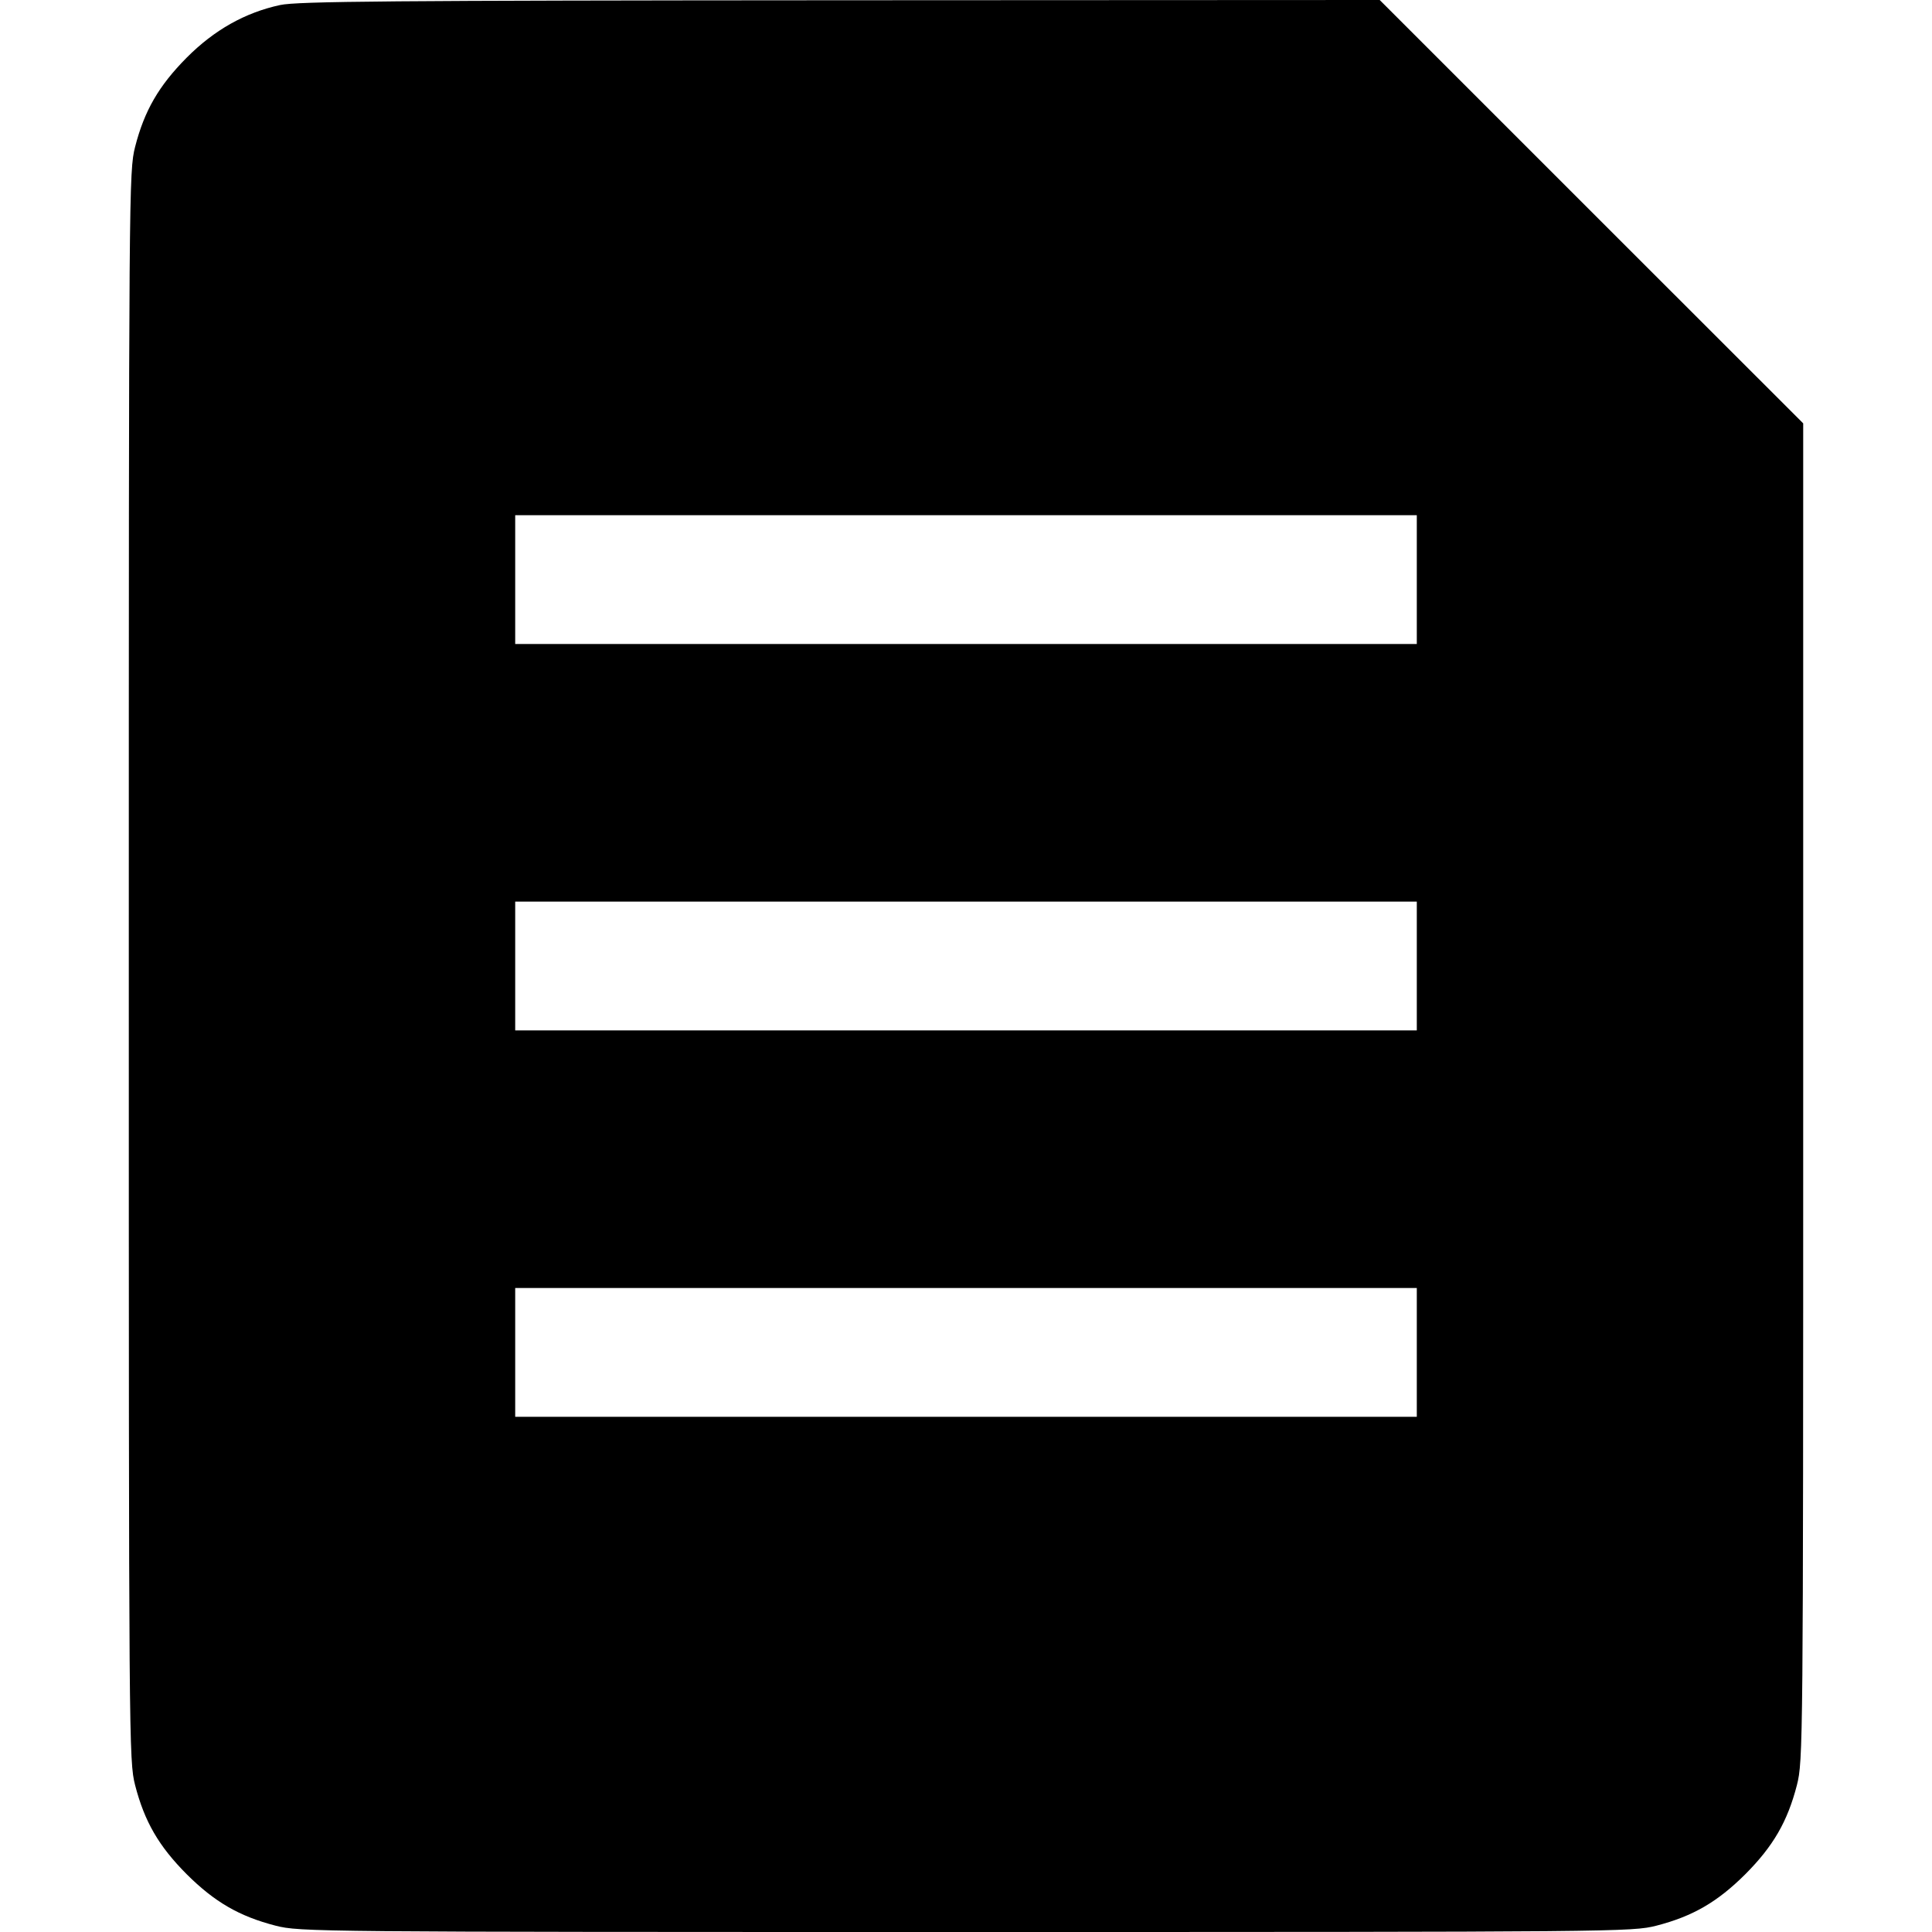 <svg fill="none" viewBox="0 0 15 15" xmlns="http://www.w3.org/2000/svg"><path d="M2.175 0.039 C 1.902 0.098,1.663 0.233,1.449 0.448 C 1.233 0.666,1.121 0.859,1.049 1.140 C 1.001 1.330,1.000 1.440,1.000 7.500 C 1.000 13.560,1.001 13.670,1.049 13.860 C 1.122 14.143,1.233 14.334,1.449 14.551 C 1.666 14.767,1.857 14.878,2.140 14.951 C 2.329 14.999,2.436 15.000,7.500 15.000 C 12.564 15.000,12.671 14.999,12.860 14.951 C 13.143 14.878,13.334 14.767,13.551 14.551 C 13.767 14.334,13.878 14.143,13.951 13.860 C 13.999 13.671,14.000 13.564,14.000 8.477 L 14.000 3.287 12.356 1.644 L 10.712 0.000 6.525 0.002 C 3.034 0.004,2.310 0.010,2.175 0.039 M11.000 4.500 L 11.000 5.000 7.500 5.000 L 4.000 5.000 4.000 4.500 L 4.000 4.000 7.500 4.000 L 11.000 4.000 11.000 4.500 M11.000 7.500 L 11.000 8.000 7.500 8.000 L 4.000 8.000 4.000 7.500 L 4.000 7.000 7.500 7.000 L 11.000 7.000 11.000 7.500 M11.000 10.500 L 11.000 11.000 7.500 11.000 L 4.000 11.000 4.000 10.500 L 4.000 10.000 7.500 10.000 L 11.000 10.000 11.000 10.500 " fill="currentColor" stroke="none" fill-rule="evenodd"></path></svg>